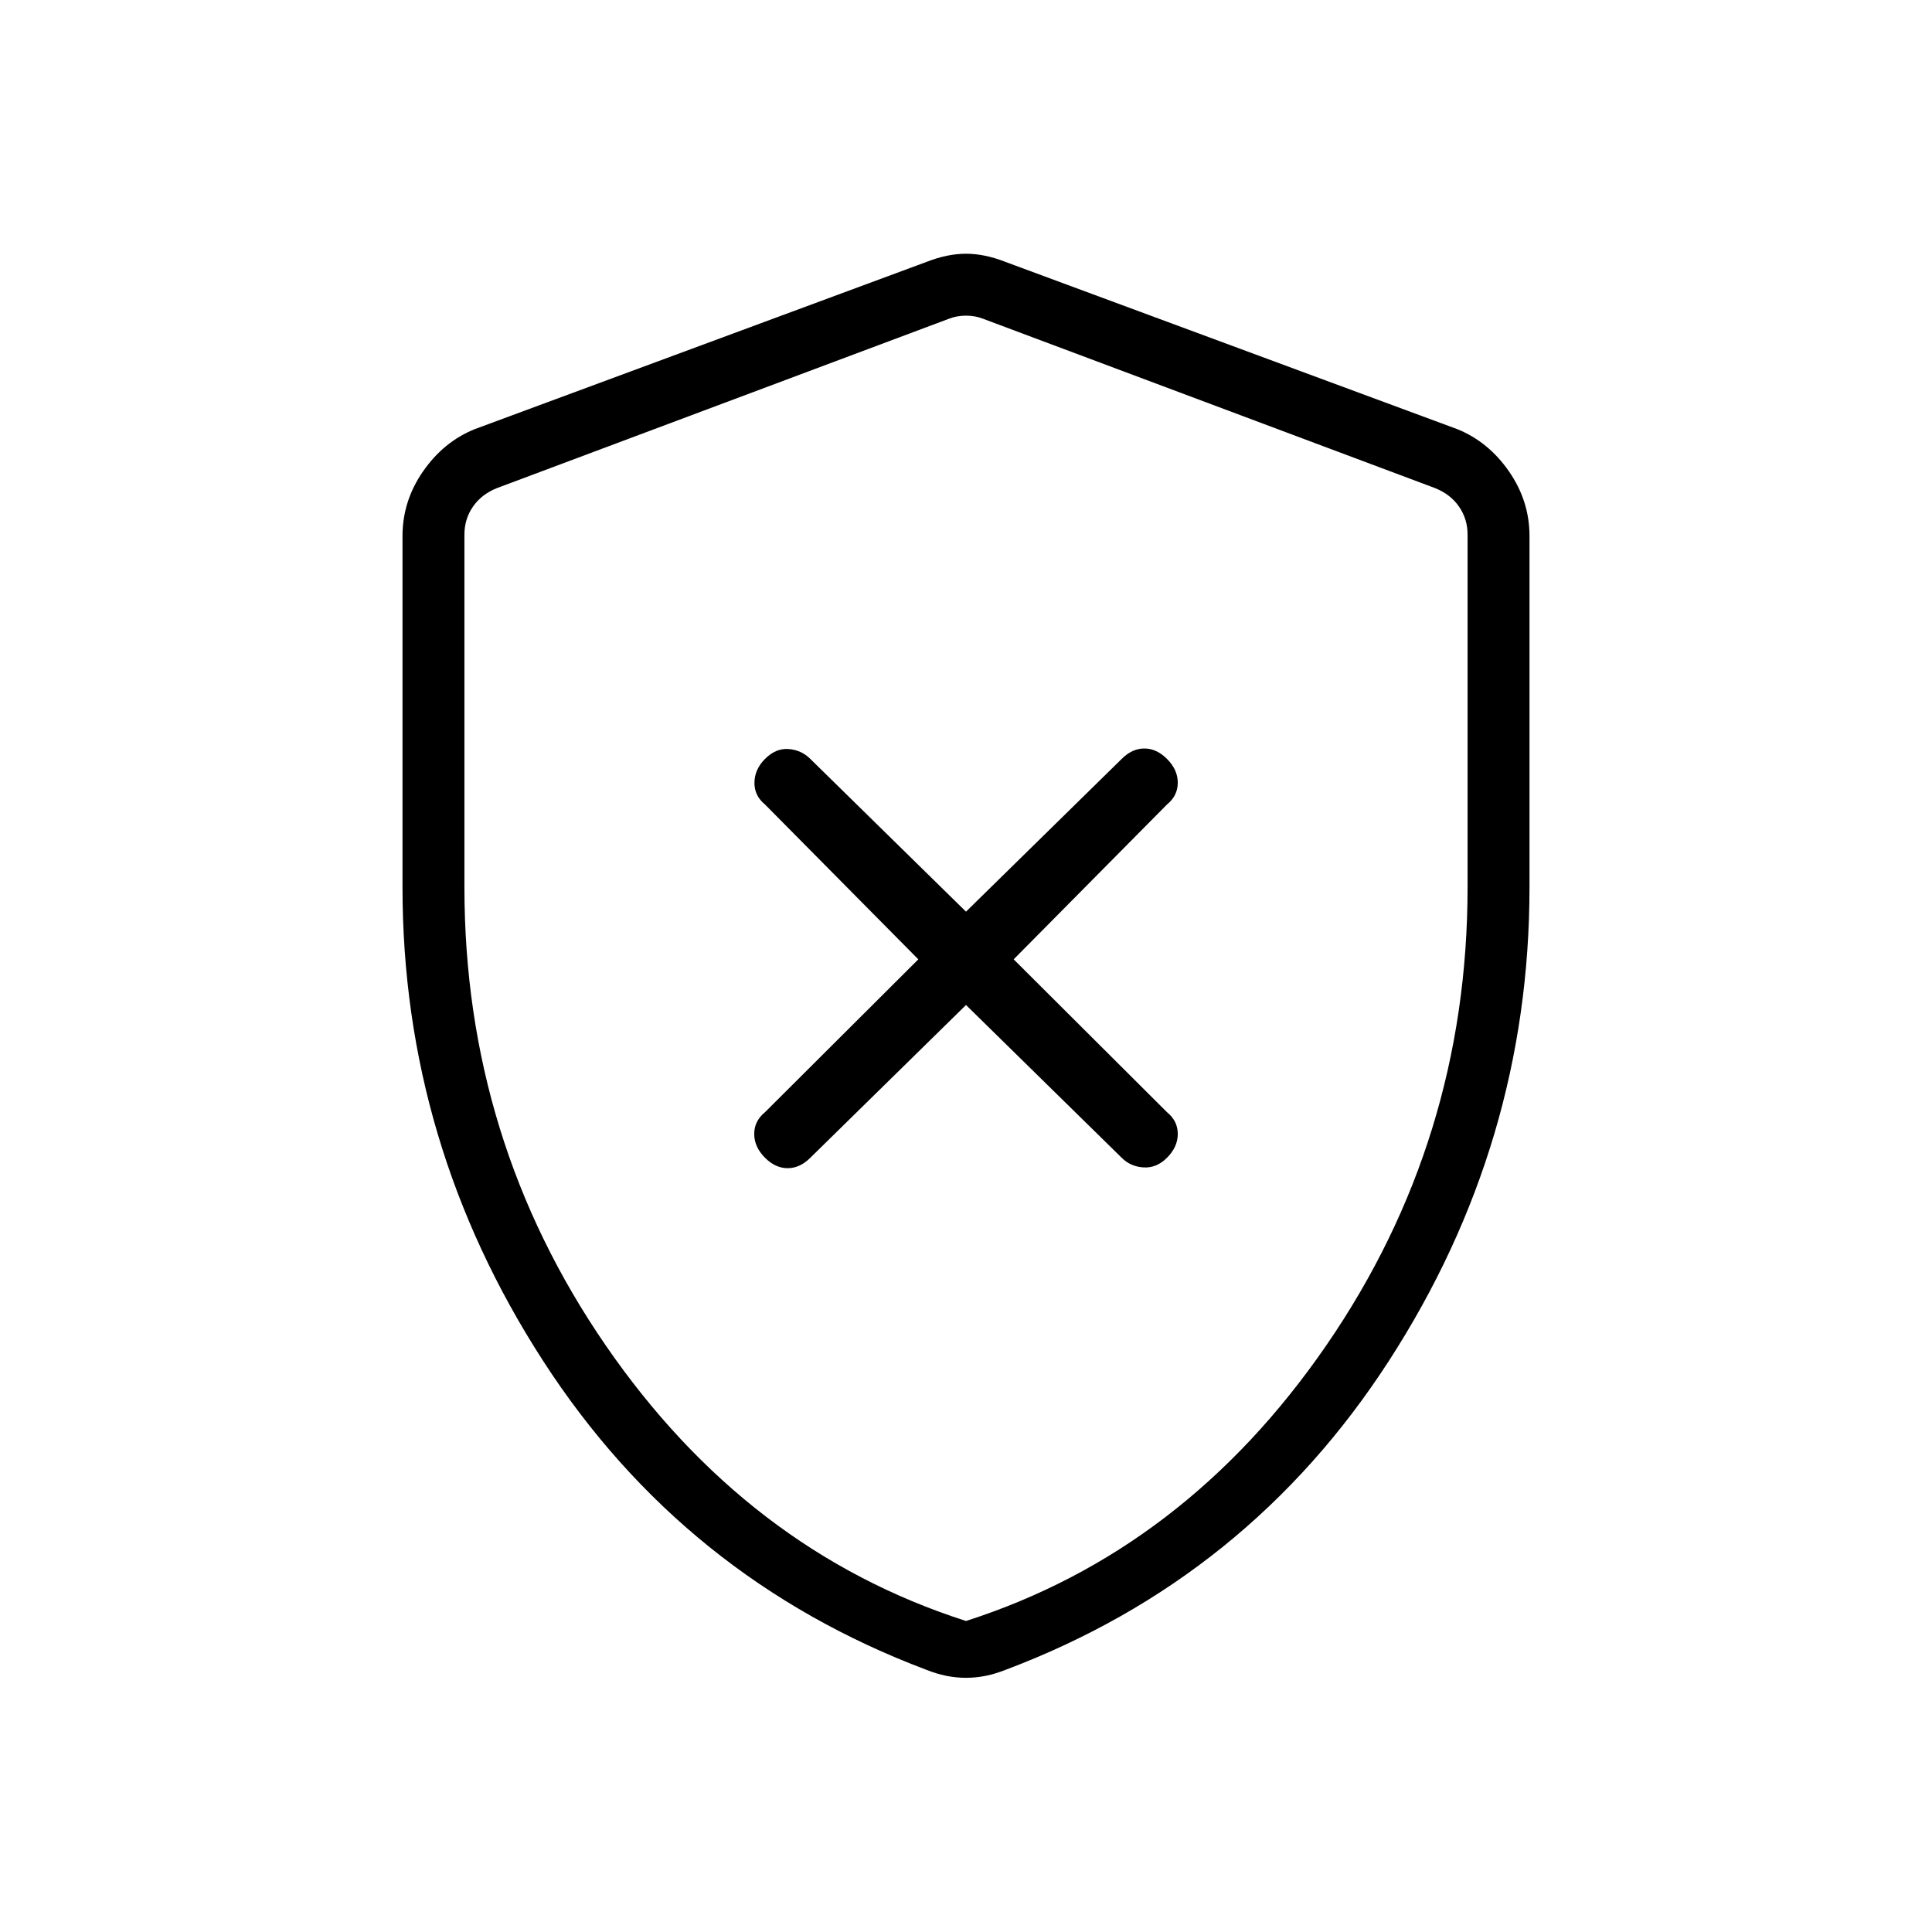 <svg xmlns="http://www.w3.org/2000/svg" height="48" viewBox="0 -960 960 960" width="48"><path d="m480-460.62 77.38 75.93q4.39 4.38 10.85 4.77 6.46.38 11.62-4.77 5.38-5.39 5.38-11.85t-5.38-10.84l-76.16-75.93 76.16-76.92q5.38-4.39 5.38-10.85t-5.38-11.84q-5.16-5.16-11.23-5.16-6.08 0-11.24 5.16L480-507l-77.38-75.92q-4.39-4.39-10.74-4.89-6.34-.5-11.73 4.89-5.15 5.15-5.27 11.73-.11 6.57 5.27 10.96l76.16 76.92-76.16 75.93q-5.38 4.38-5.38 10.84t5.38 11.85q5.16 5.15 11.23 5.15 6.08 0 11.24-5.15L480-460.62Zm0 334.31q-5 0-9.88-1-4.89-1-9.89-3-120.54-45.46-190.38-153.5Q200-391.85 200-519.15v-174.47q0-17.46 10.23-32.19 10.23-14.73 25.69-20.96l224.62-83.15q10.23-4 19.46-4t19.46 4l224.62 83.15q15.46 6.23 25.69 20.96T760-693.62v174.47q0 127.3-69.85 235.34-69.84 108.04-190.38 153.5-5 2-9.89 3-4.88 1-9.88 1Zm0-28.23q108.85-34.92 179.04-136.96t70.19-227.65v-175.23q0-7.7-4.23-13.85-4.23-6.15-11.92-9.23l-224.62-84.16q-3.84-1.53-8.46-1.53-4.62 0-8.46 1.53l-224.62 84.16q-7.69 3.08-11.92 9.23-4.23 6.15-4.23 13.85v175.23q0 125.61 70.19 227.65T480-154.54Zm0-323.92Z"/></svg>
